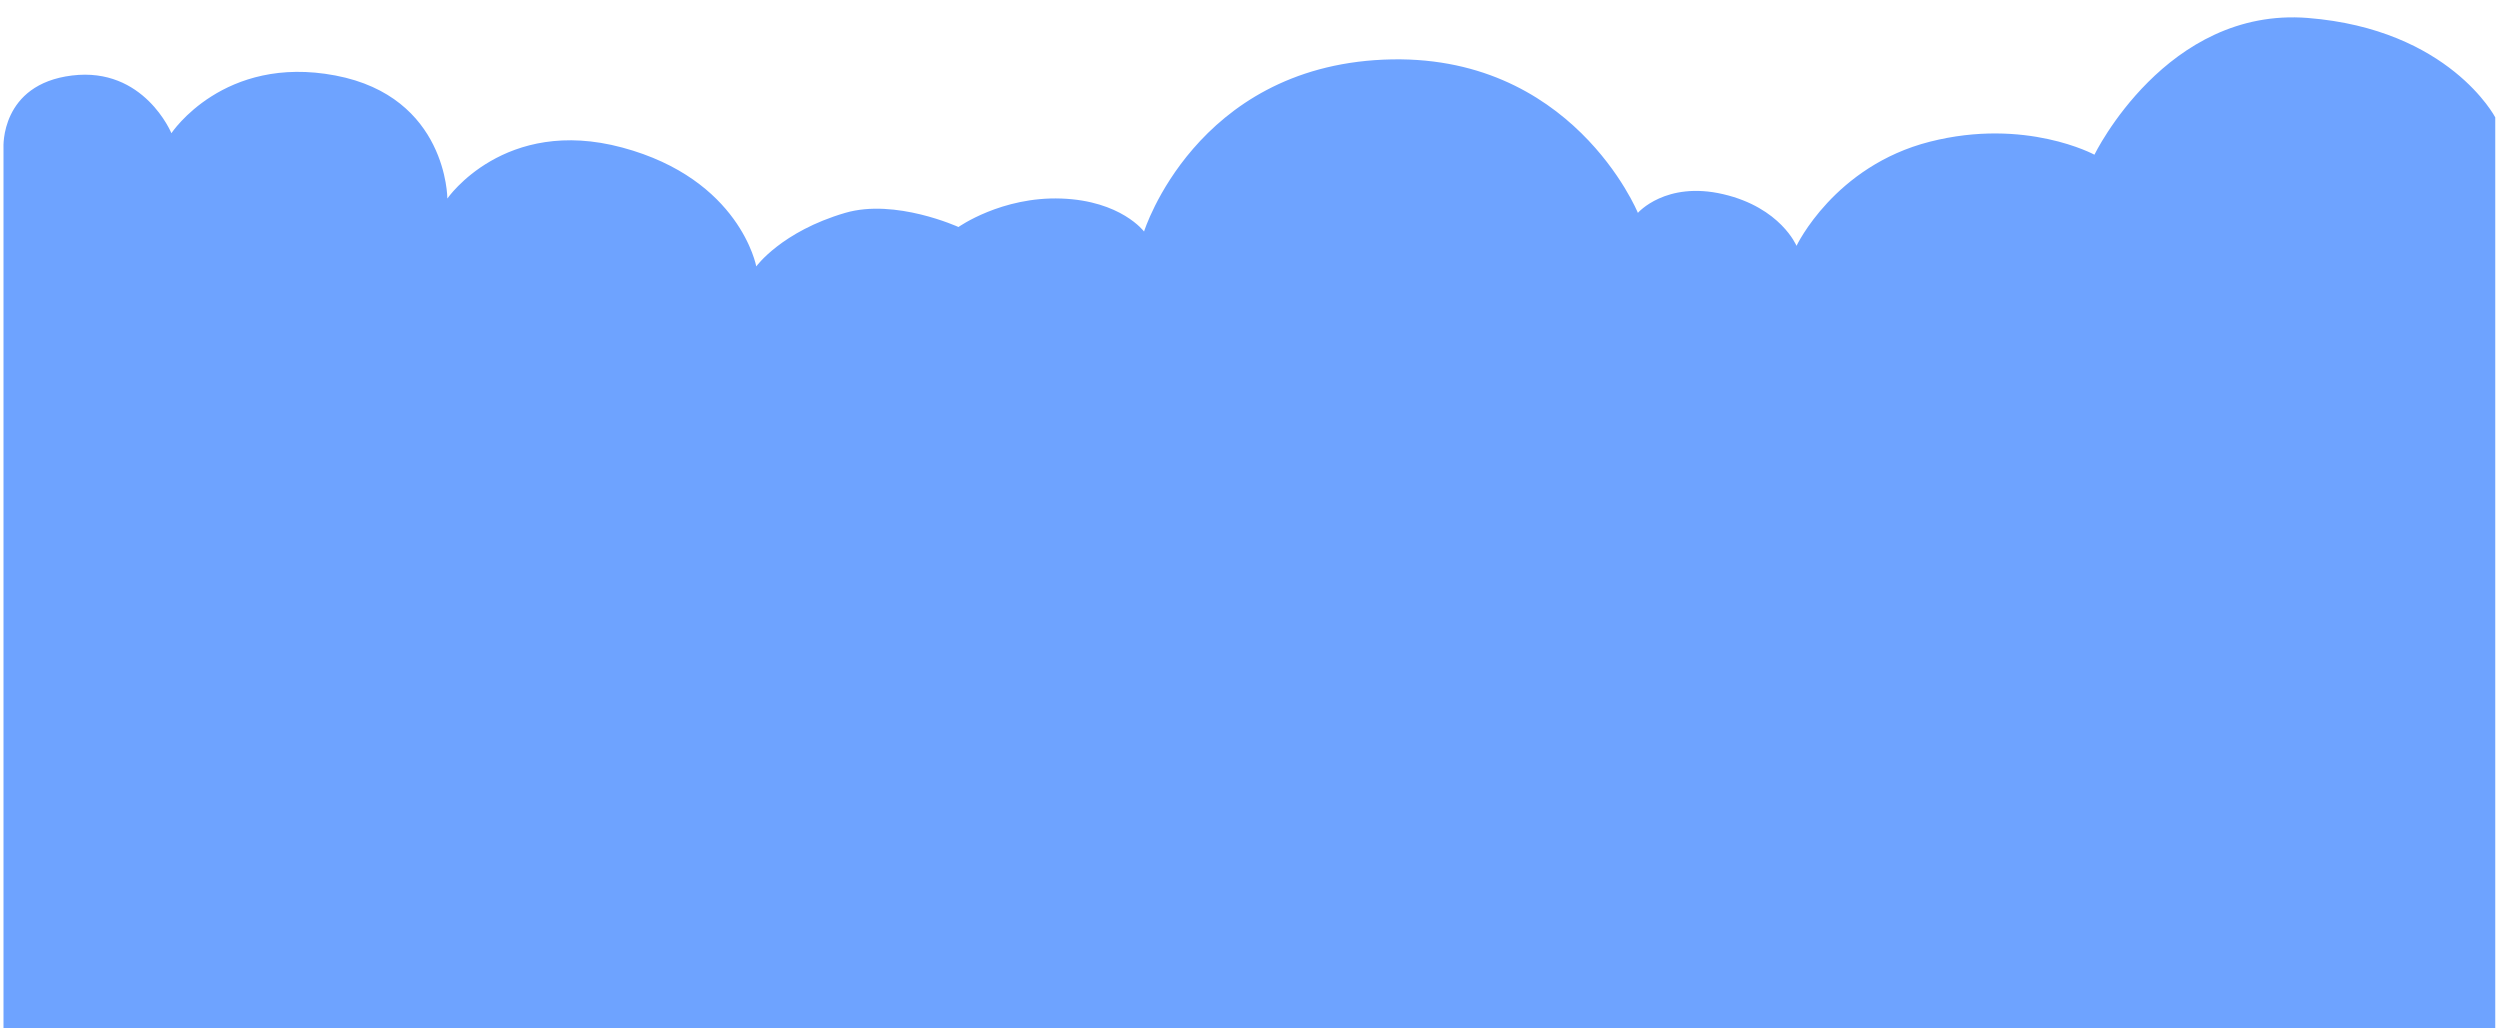 <svg width="2881" height="1185" viewBox="0 0 2881 1185" fill="none" xmlns="http://www.w3.org/2000/svg">
<g filter="url(#filter0_di_263_109)">
<path d="M1228.12 227.797C1159.25 225.296 1109.54 260.604 1109.54 260.604C1109.54 260.604 1036.77 227.42 979.045 244.304C905.512 265.813 876.531 306 876.531 306C876.531 306 858.031 205.5 722.031 169C586.031 132.5 520.531 227.797 520.531 227.797C520.531 227.797 520.531 110.5 391.531 86C262.531 61.5 202.531 152.5 202.531 152.5C202.531 152.5 171.031 75.852 88.031 86C5.031 96.148 9.031 169 9.031 169V1185H2880.53V134.257C2880.53 134.257 2827.71 32.713 2664.59 19.708C2501.48 6.702 2418.62 177.275 2418.62 177.275C2418.62 177.275 2339.39 134.257 2229.1 162.269C2118.8 190.281 2075.3 282.32 2075.3 282.32C2075.3 282.32 2057.18 238.301 1990.89 222.795C1924.61 207.288 1892.5 244.304 1892.5 244.304C1892.5 244.304 1816.38 58.224 1599.41 67.728C1382.44 77.232 1323.4 265.813 1323.4 265.813C1323.4 265.813 1297 230.298 1228.12 227.797Z" fill="#6EA3FF"/>
</g>
<defs>
<filter id="filter0_di_263_109" x="0" y="0" width="2880.53" height="1189" filterUnits="userSpaceOnUse" color-interpolation-filters="sRGB">
<feFlood flood-opacity="0" result="BackgroundImageFix"/>
<feColorMatrix in="SourceAlpha" type="matrix" values="0 0 0 0 0 0 0 0 0 0 0 0 0 0 0 0 0 0 127 0" result="hardAlpha"/>
<feOffset dx="-5" dy="-15"/>
<feGaussianBlur stdDeviation="2"/>
<feComposite in2="hardAlpha" operator="out"/>
<feColorMatrix type="matrix" values="0 0 0 0 0 0 0 0 0 0 0 0 0 0 0 0 0 0 0.25 0"/>
<feBlend mode="normal" in2="BackgroundImageFix" result="effect1_dropShadow_263_109"/>
<feBlend mode="normal" in="SourceGraphic" in2="effect1_dropShadow_263_109" result="shape"/>
<feColorMatrix in="SourceAlpha" type="matrix" values="0 0 0 0 0 0 0 0 0 0 0 0 0 0 0 0 0 0 127 0" result="hardAlpha"/>
<feOffset dy="16"/>
<feGaussianBlur stdDeviation="2"/>
<feComposite in2="hardAlpha" operator="arithmetic" k2="-1" k3="1"/>
<feColorMatrix type="matrix" values="0 0 0 0 1 0 0 0 0 1 0 0 0 0 1 0 0 0 0.25 0"/>
<feBlend mode="normal" in2="shape" result="effect2_innerShadow_263_109"/>
</filter>
</defs>
</svg>
